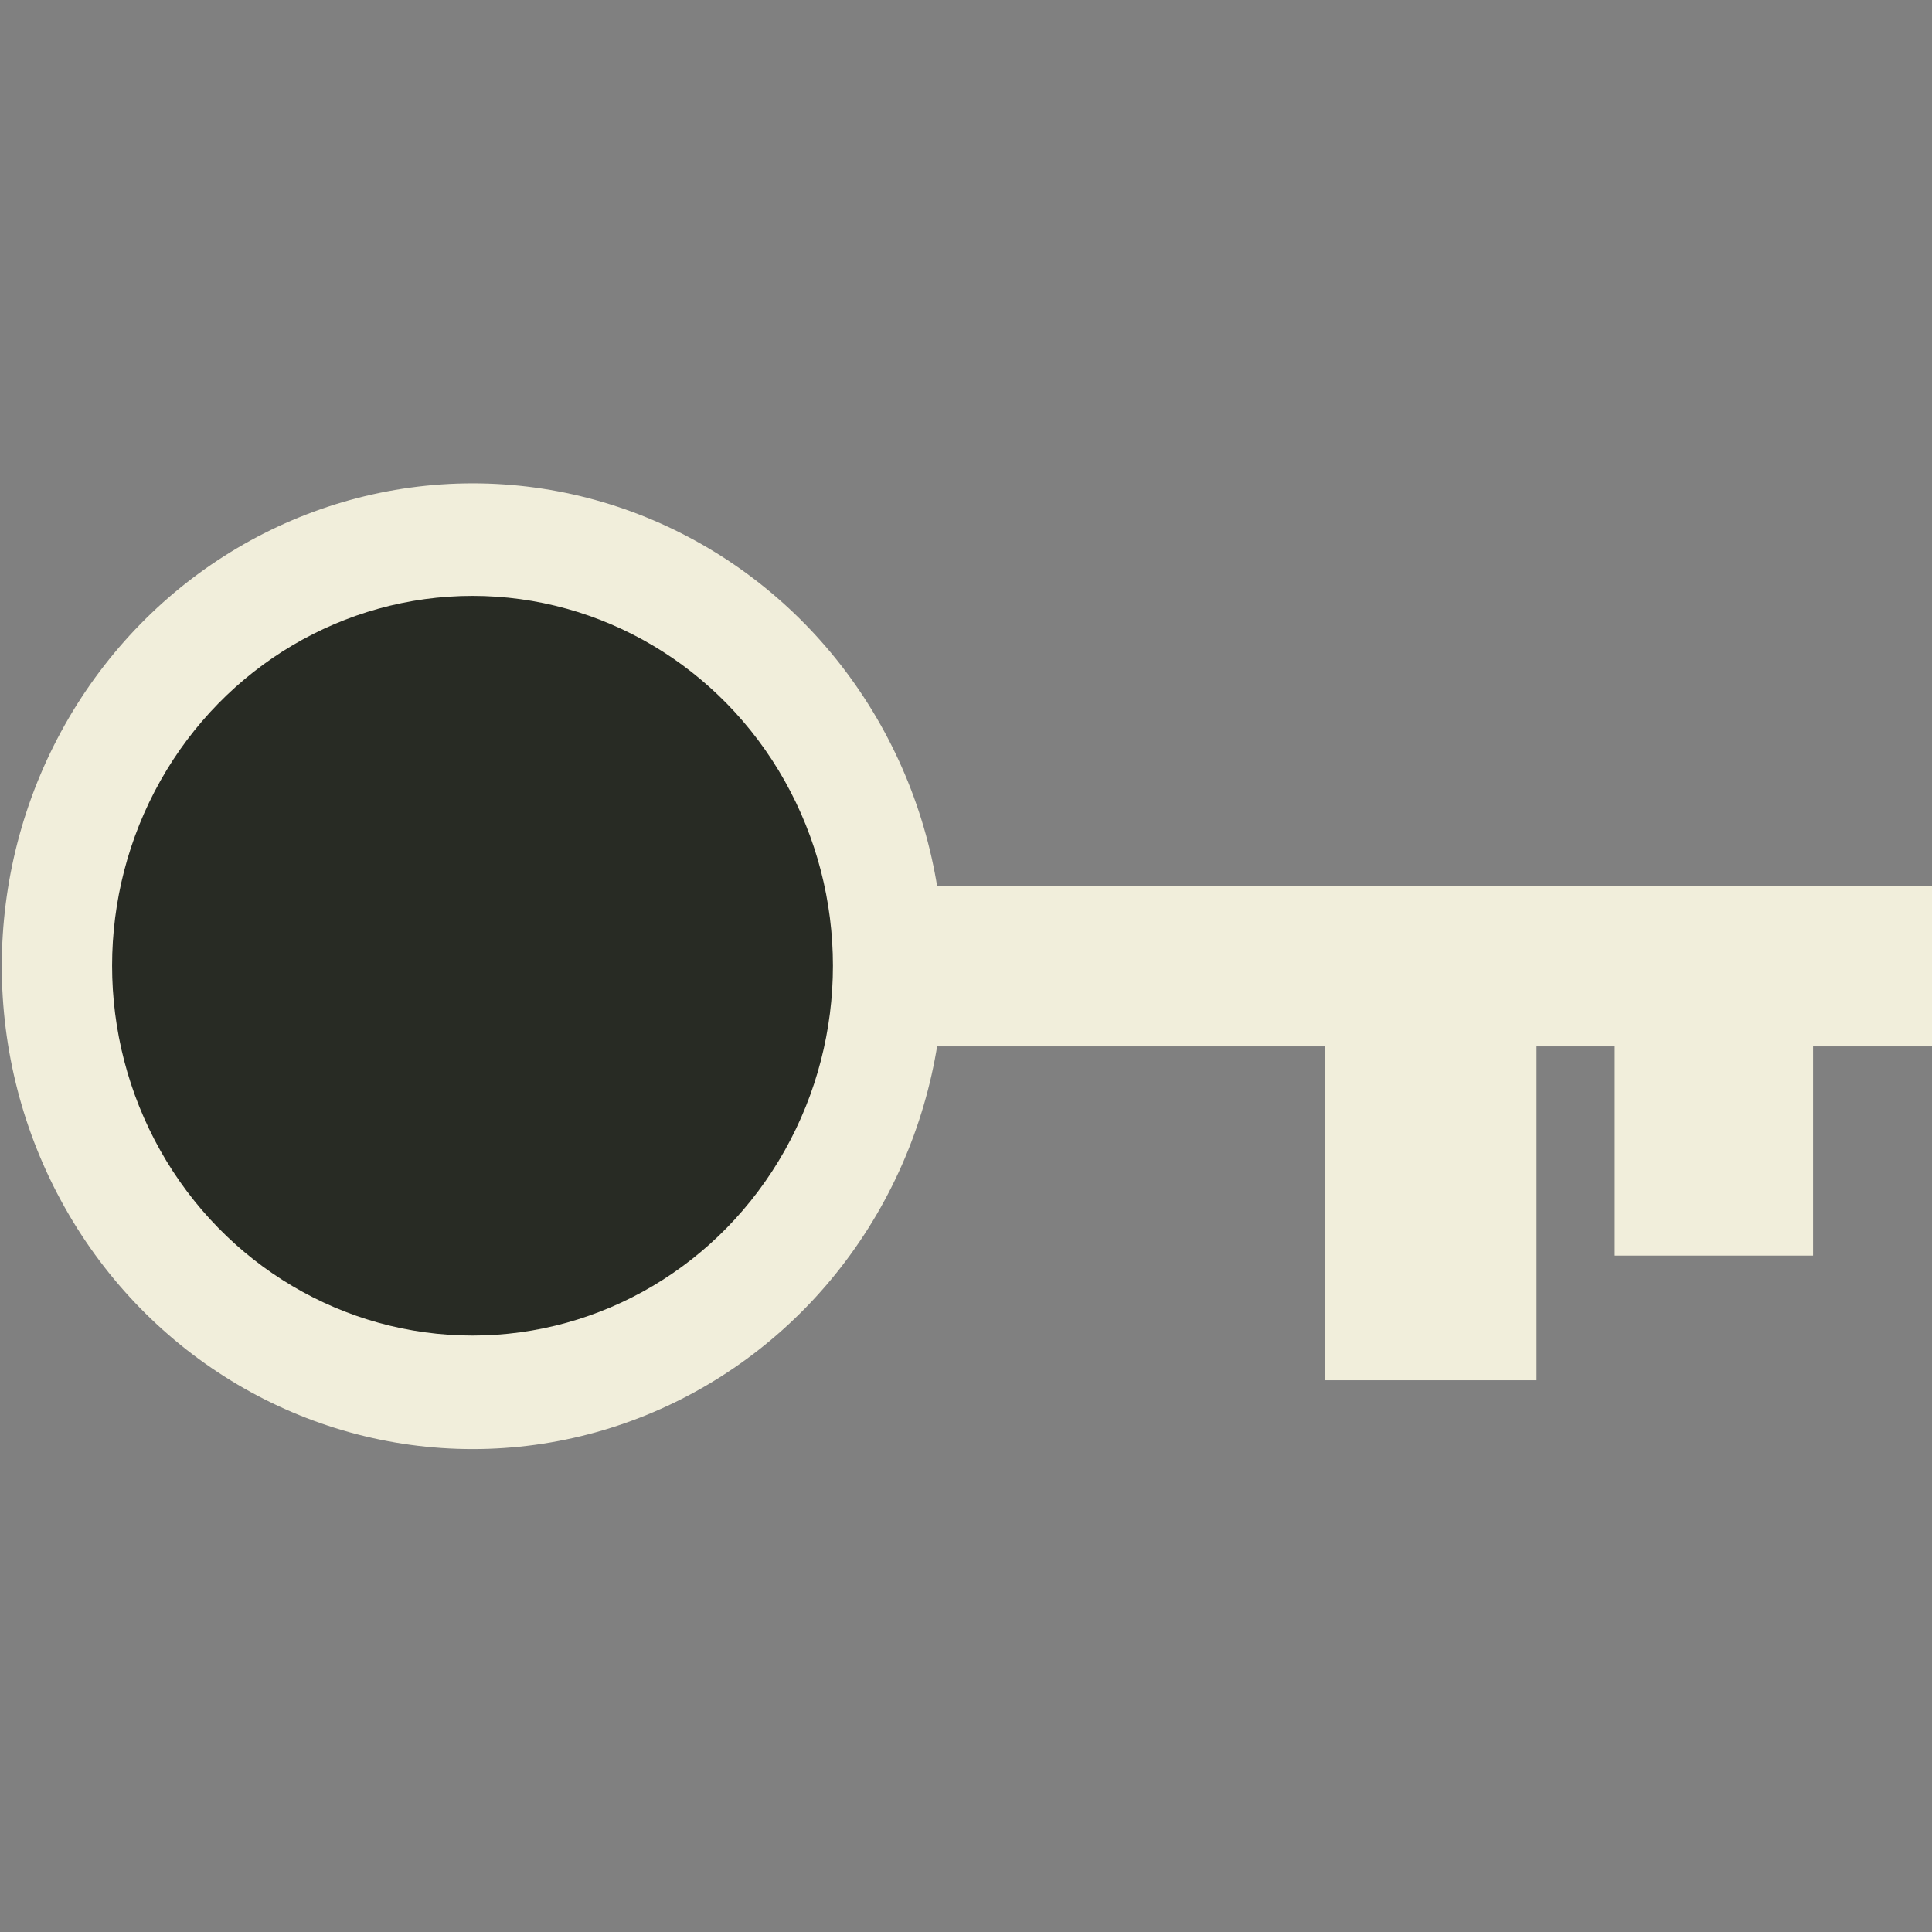 <svg xmlns="http://www.w3.org/2000/svg" width="100" height="100" viewBox="0 0 26.458 26.458"><rect x="0" y="0" width="26.458" height="26.458" fill="#808080" stroke="none"/><circle cx="13.229" cy="279.141" r="8.599" paint-order="stroke fill markers" transform="matrix(0 -.769 .75 0 -202.882 23.405)" fill="#f1eedb"/><circle r="8.599" cy="279.141" cx="13.229" paint-order="stroke fill markers" transform="matrix(0 -.589 .574 0 -153.756 21.017)" fill="#282b24"/><path fill="#f1eedb" paint-order="stroke fill markers" d="M12.03 12.13h14.428v2.2H12.03z"/><path fill="#f1eedb" paint-order="stroke fill markers" d="M18.147 12.13h2.895v6.772h-2.895zM22.113 12.13h2.716v5.065h-2.716z"/></svg>